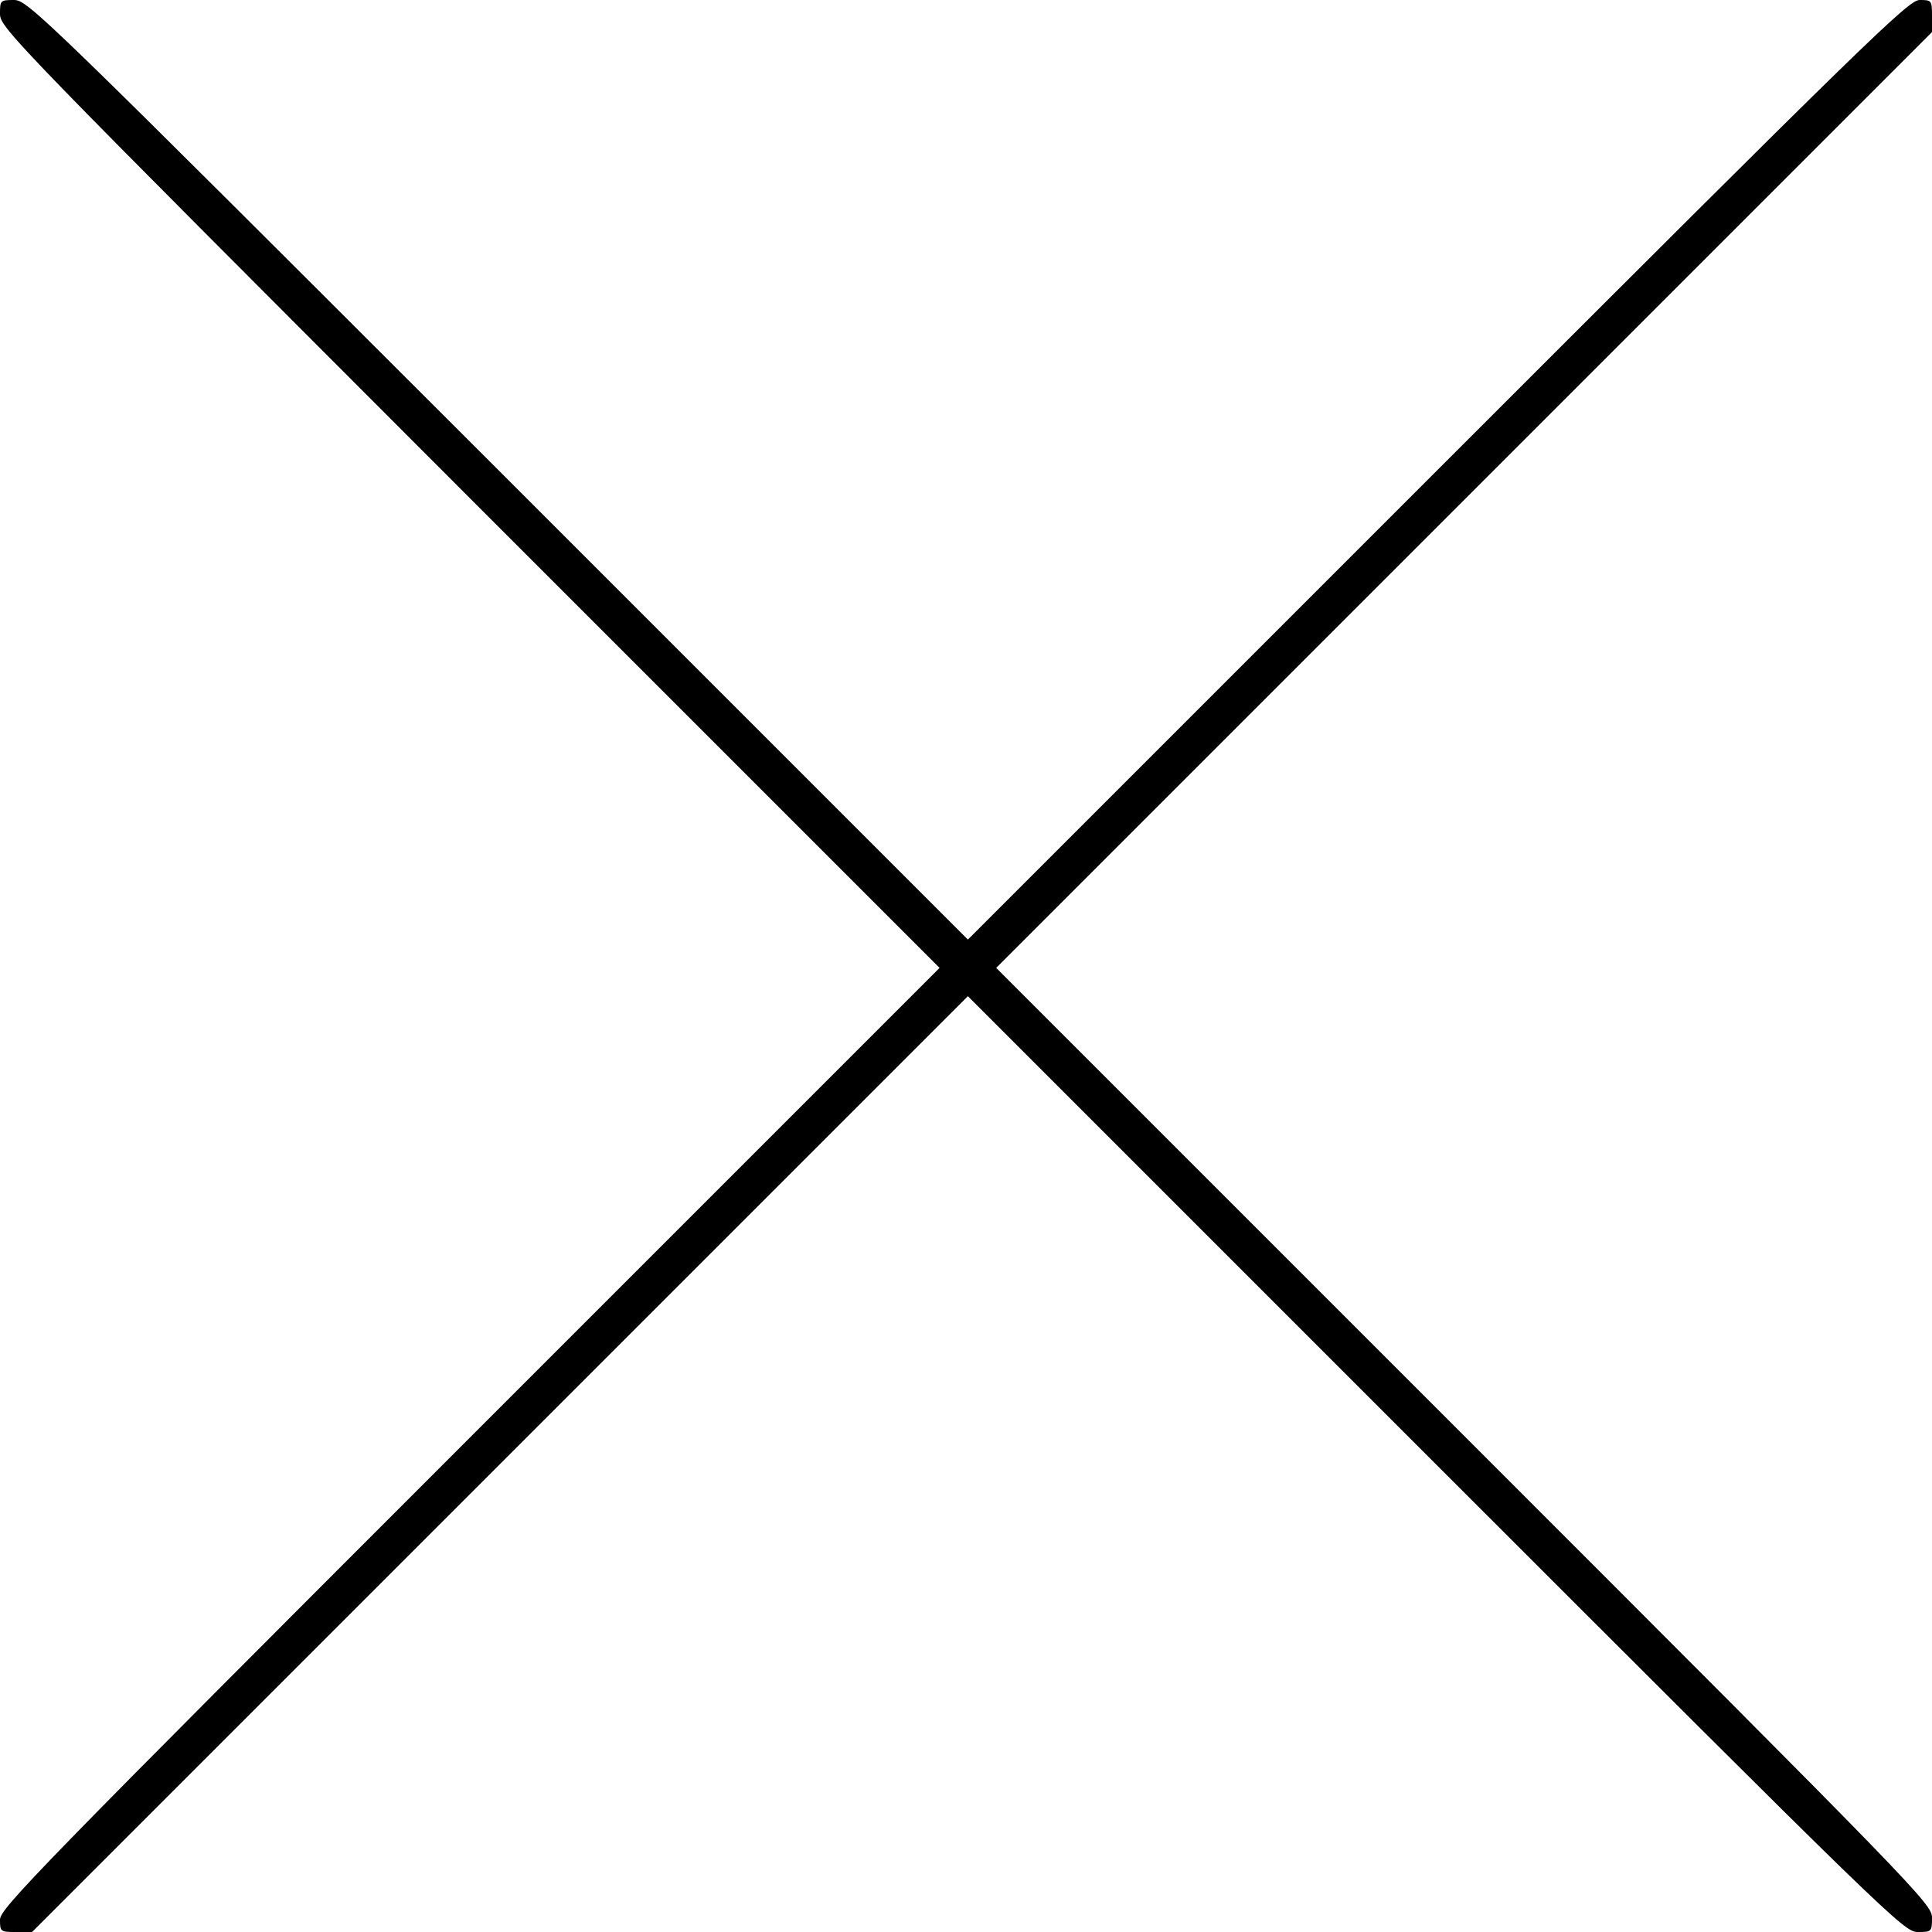 <svg version="1.0" xmlns="http://www.w3.org/2000/svg" viewBox="0 0 512 512">
  <path d="M0 3.7C0 7.4 3.5 10.9 124.5 132L249 256.5 124.5 381C10.2 495.3 0 505.8 0 508.7c0 3.2.1 3.3 4.2 3.3h4.3l124-124 124-124 124 124c120.6 120.6 124.1 124 127.7 124 3.7 0 3.8-.1 3.8-3.8 0-3.6-3.4-7.1-124-127.7l-124-124 124-124 124-124V4.2c0-4.1-.1-4.2-3.3-4.2-2.9 0-13.4 10.2-127.7 124.5L256.5 249 132 124.5C10.9 3.5 7.4 0 3.7 0 .1 0 0 .1 0 3.7z"/>
</svg>
